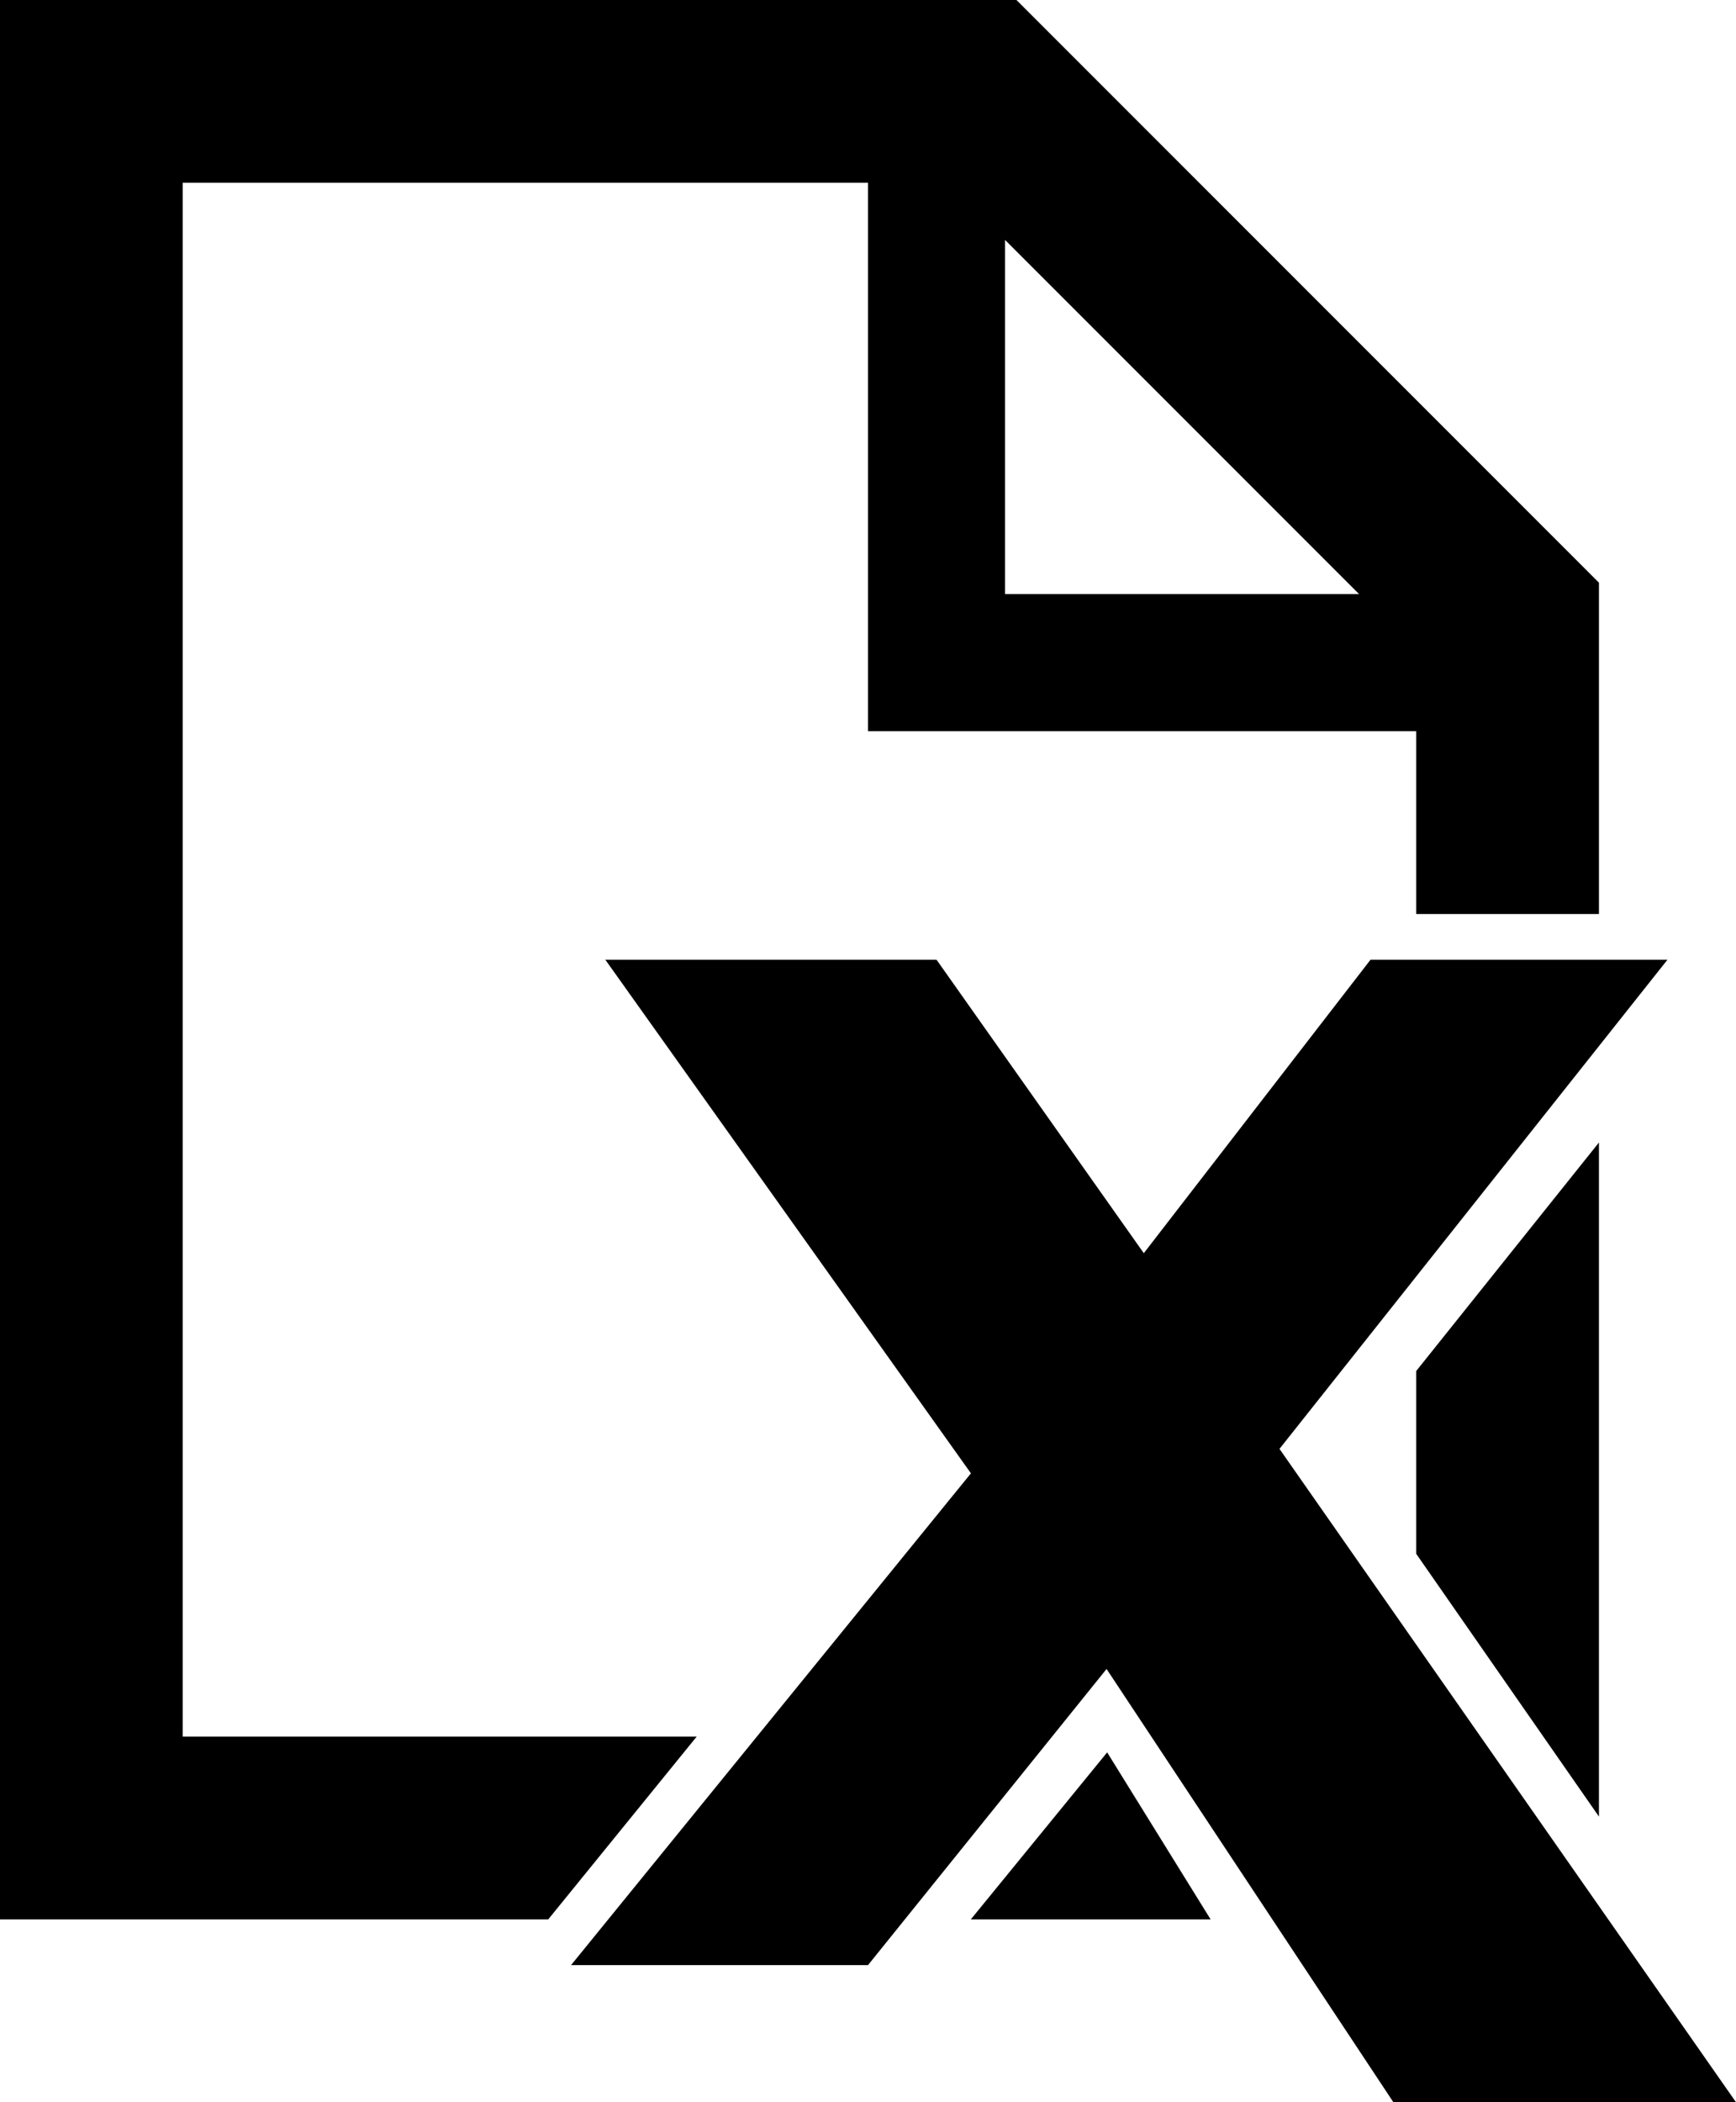 <svg xmlns="http://www.w3.org/2000/svg" viewBox="0 0 38 46"><path d="M0 0h22.25L35 12.75V20h-4v-4H19V4H4v34h11.25L12 42H0V0zm35 39.75L31 34v-4l4-5v14.75zM21.25 42l2.985-3.655L26.5 42h-5.25zM22 5.25V13h7.75L22 5.25zM13.25 21h7.25l4.537 6.422L30 21h6.5l-8.493 10.704L38 46h-7.5l-6.278-9.48L19 43h-6.5l8.753-10.761L13.25 21z"/></svg>